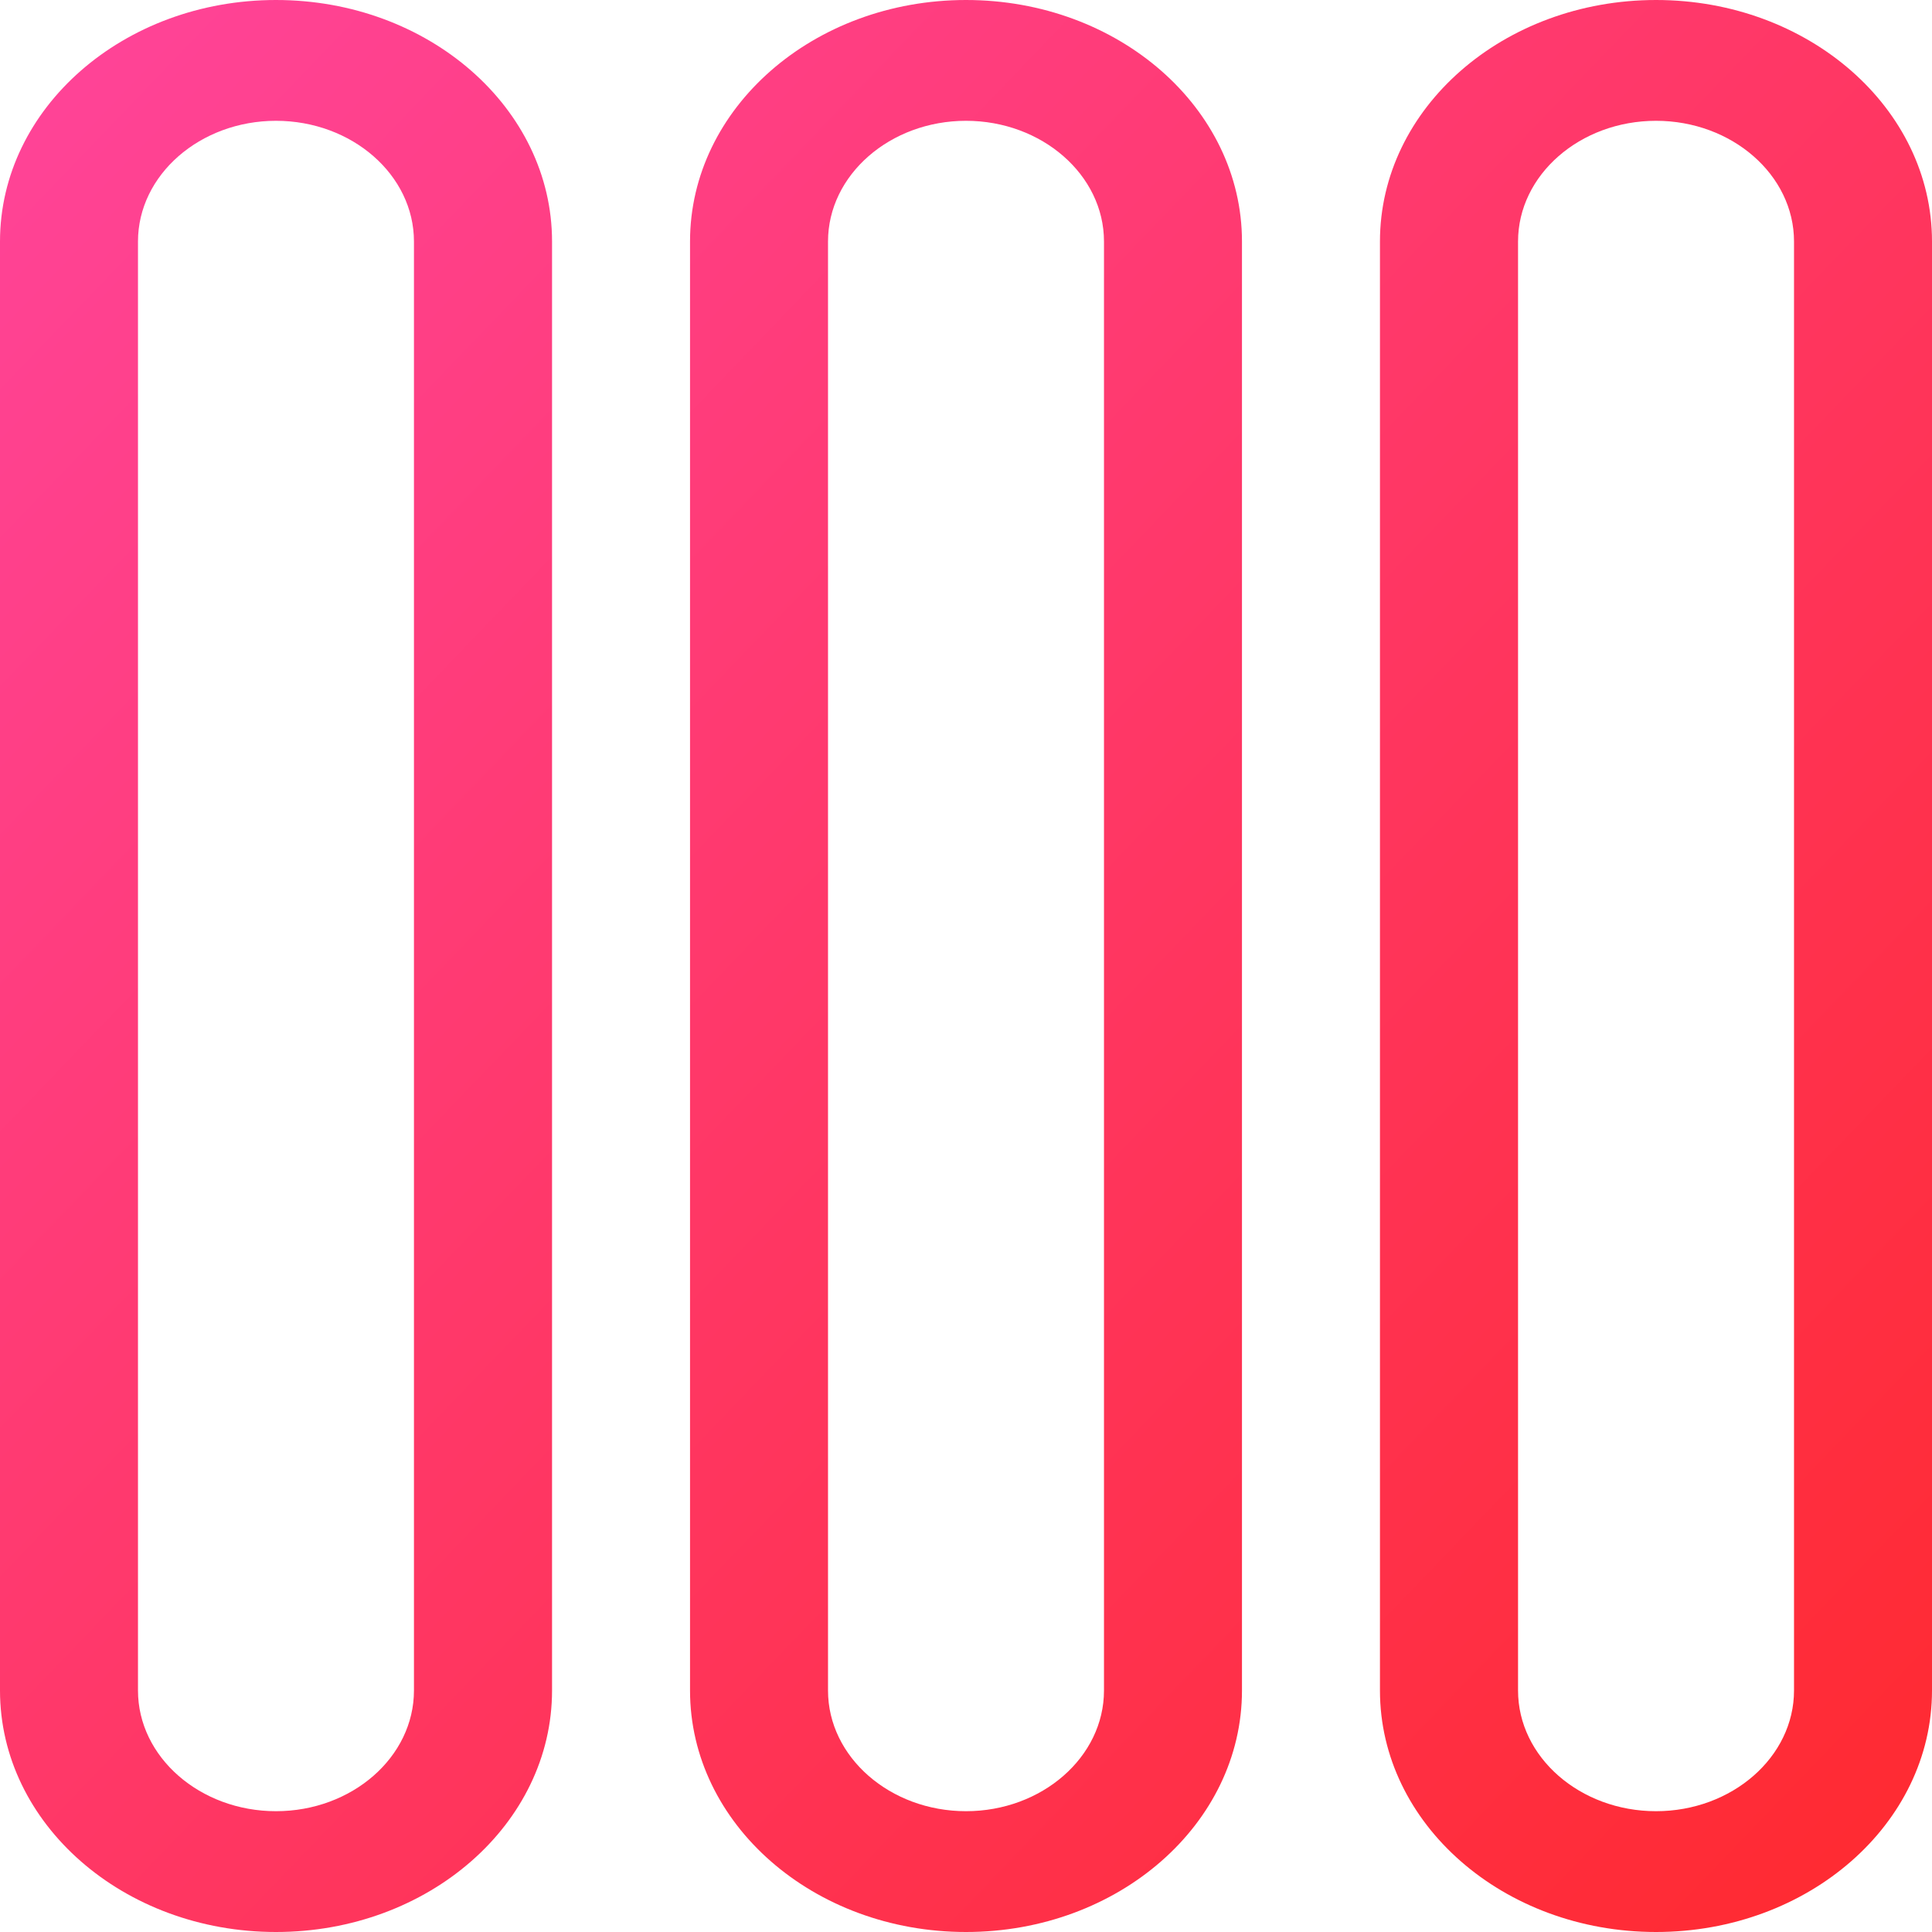 <?xml version="1.0" encoding="UTF-8"?>
<svg width="19px" height="19px" viewBox="0 0 19 19" version="1.1" xmlns="http://www.w3.org/2000/svg" xmlns:xlink="http://www.w3.org/1999/xlink">
    <!-- Generator: Sketch 48.2 (47327) - http://www.bohemiancoding.com/sketch -->
    <title>Fill 38</title>
    <desc>Created with Sketch.</desc>
    <defs>
        <linearGradient x1="3.506%" y1="94.346%" x2="98.51%" y2="-4.604%" id="linearGradient-1">
            <stop stop-color="#FF4396" offset="0%"></stop>
            <stop stop-color="#FF292C" offset="100%"></stop>
        </linearGradient>
    </defs>
    <g id="Icon/Action_columns" stroke="none" stroke-width="1" fill="none" fill-rule="evenodd">
        <path d="M16.625,17.643 L2.375,17.643 C1.72,17.643 1.188,17.032 1.188,16.286 C1.188,15.539 1.72,14.929 2.375,14.929 L16.625,14.929 C17.28,14.929 17.812,15.539 17.812,16.286 C17.812,17.032 17.28,17.643 16.625,17.643 L16.625,17.643 Z M2.375,13.571 C1.063,13.571 0,14.786 0,16.286 C0,17.785 1.063,19 2.375,19 L16.625,19 C17.937,19 19,17.785 19,16.286 C19,14.786 17.937,13.571 16.625,13.571 L2.375,13.571 Z M16.625,10.857 L2.375,10.857 C1.72,10.857 1.188,10.246 1.188,9.5 C1.188,8.754 1.72,8.143 2.375,8.143 L16.625,8.143 C17.28,8.143 17.812,8.754 17.812,9.5 C17.812,10.246 17.28,10.857 16.625,10.857 L16.625,10.857 Z M16.625,6.786 L2.375,6.786 C1.063,6.786 0,8 0,9.5 C0,11 1.063,12.214 2.375,12.214 L16.625,12.214 C17.937,12.214 19,11 19,9.5 C19,8 17.937,6.786 16.625,6.786 L16.625,6.786 Z M2.375,1.357 L16.625,1.357 C17.28,1.357 17.812,1.968 17.812,2.714 C17.812,3.461 17.28,4.071 16.625,4.071 L2.375,4.071 C1.72,4.071 1.188,3.461 1.188,2.714 C1.188,1.968 1.72,1.357 2.375,1.357 L2.375,1.357 Z M2.375,5.429 L16.625,5.429 C17.937,5.429 19,4.214 19,2.714 C19,1.215 17.937,0 16.625,0 L2.375,0 C1.063,0 0,1.215 0,2.714 C0,4.214 1.063,5.429 2.375,5.429 L2.375,5.429 Z" id="Fill-38" fill="url(#linearGradient-1)" transform="translate(9.5, 9.5) rotate(-270) translate(-9.5, -9.5) "></path>
    </g>
</svg>